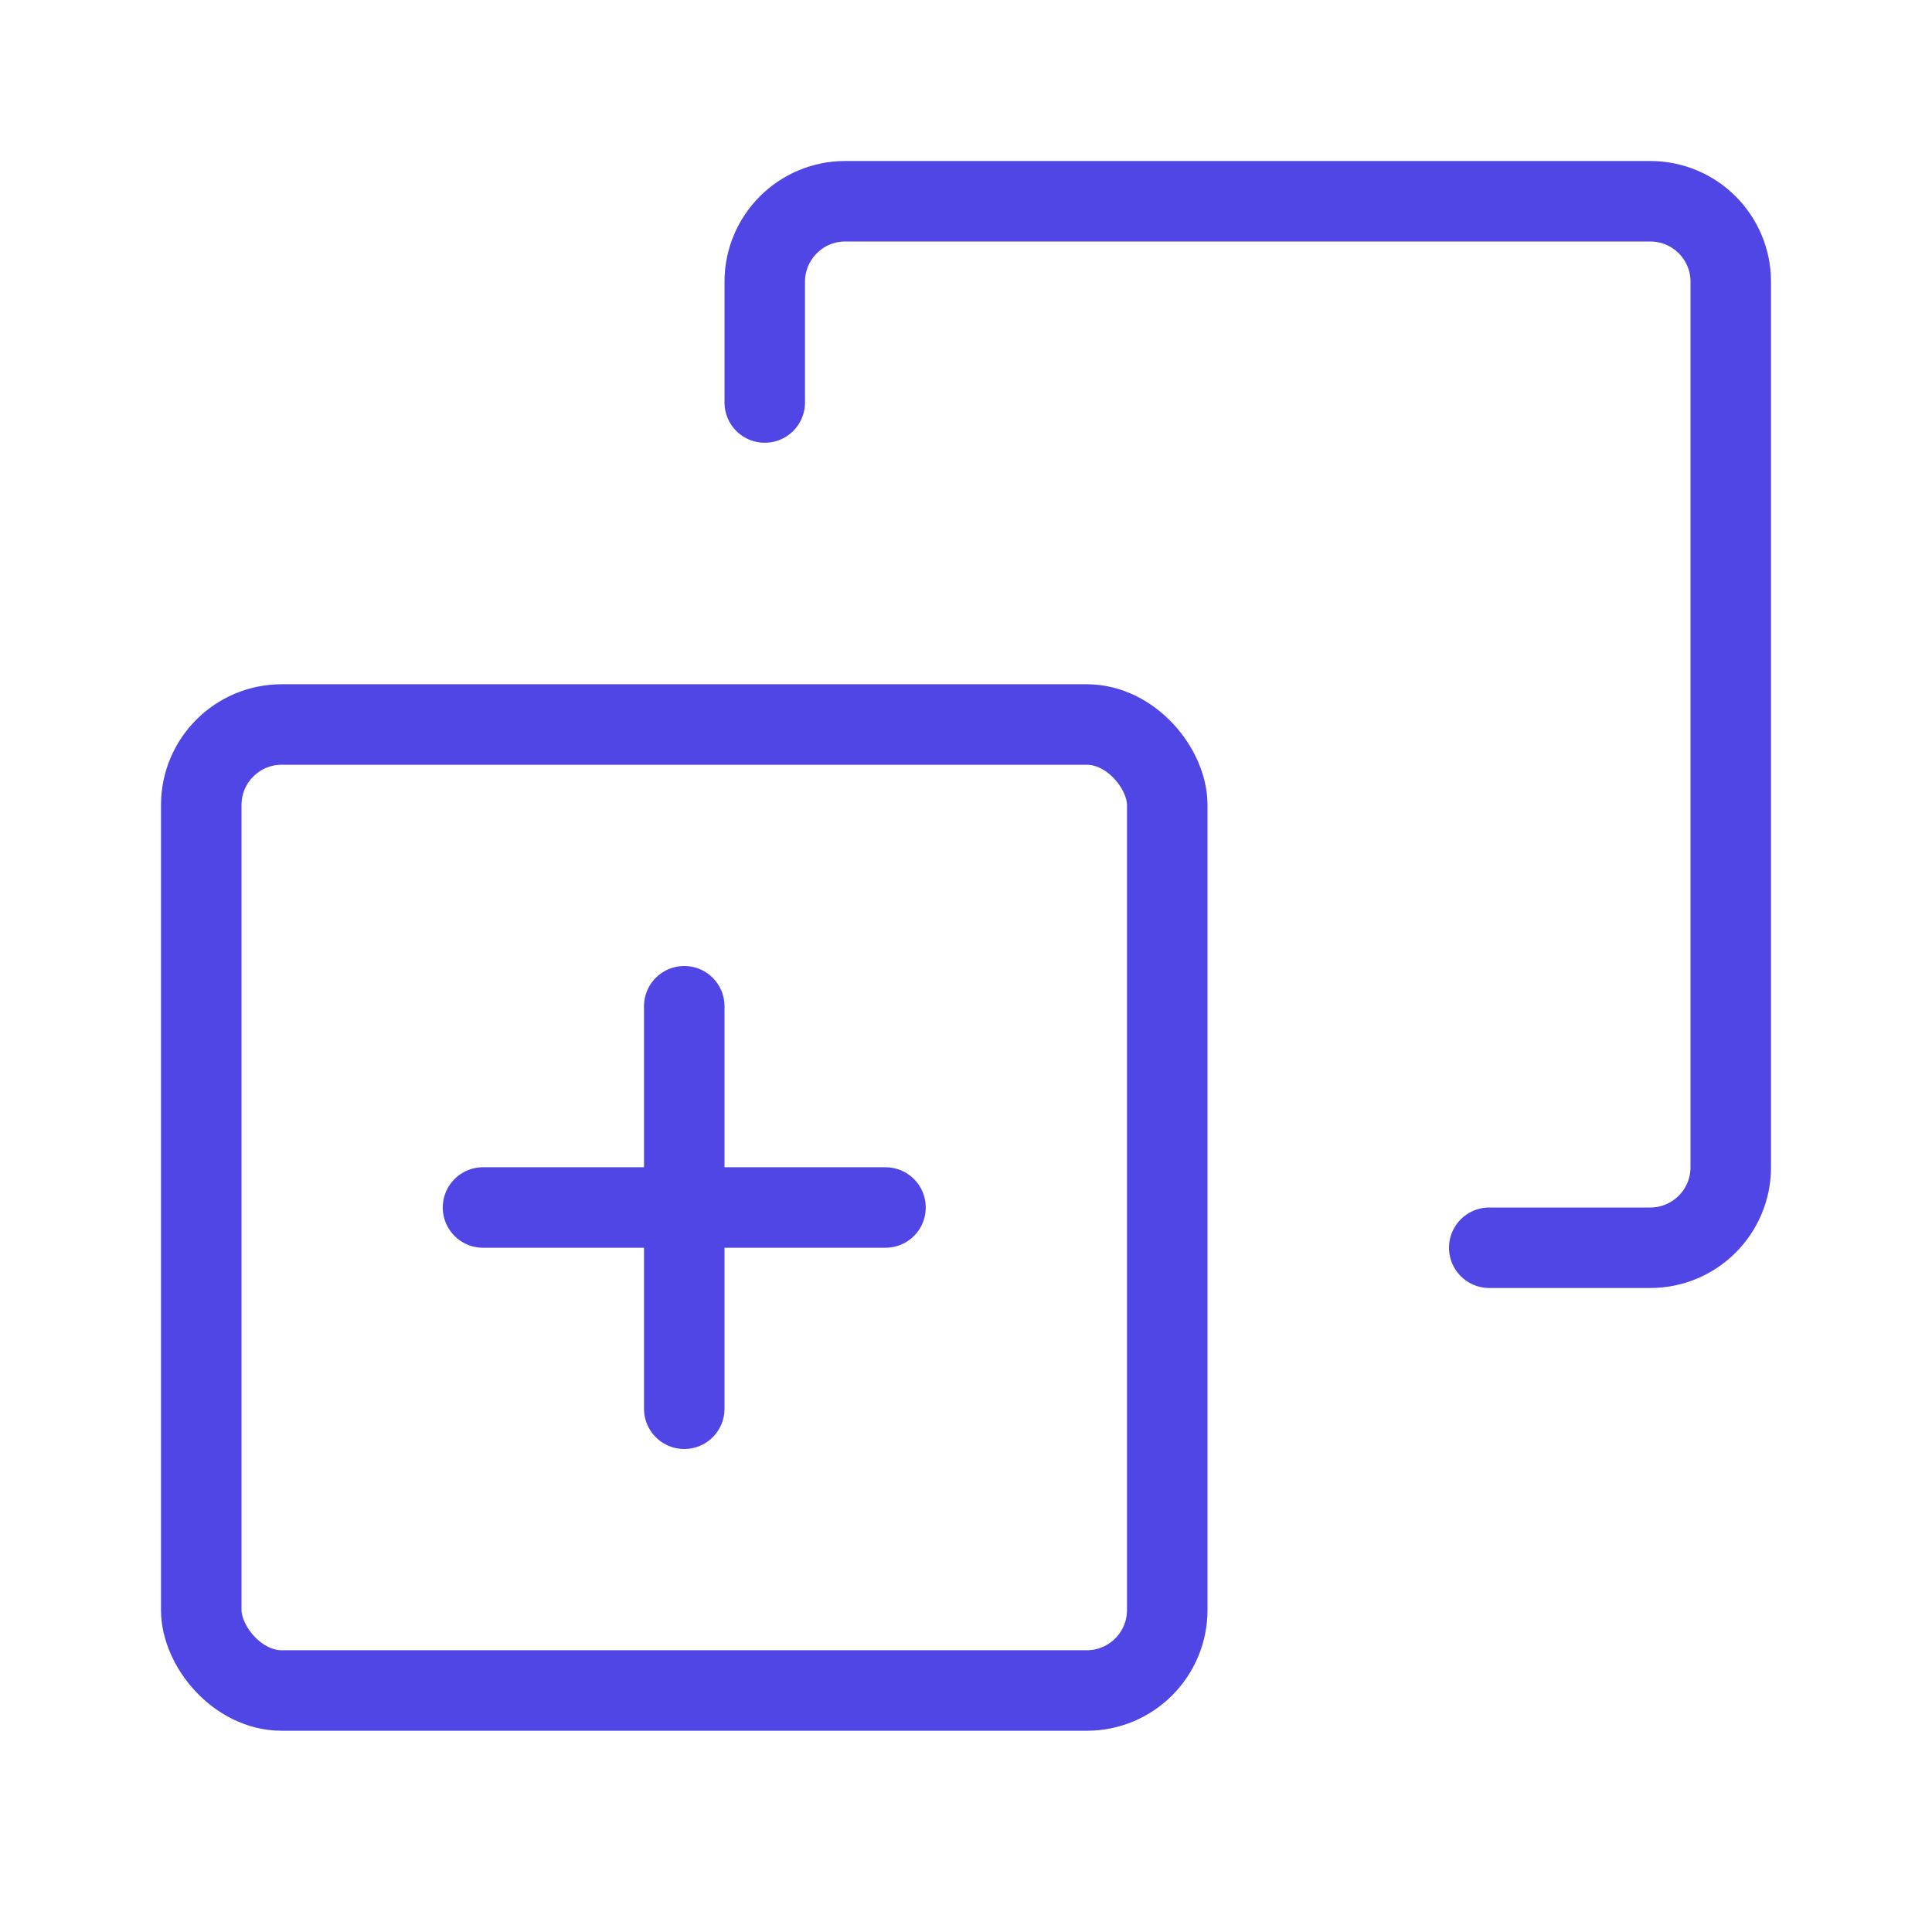 <?xml version="1.0" encoding="UTF-8"?><svg width="38" height="38" viewBox="0 0 48 48" fill="none" xmlns="http://www.w3.org/2000/svg"><path d="M19 10V7C19 5.895 19.895 5 21 5H41C42.105 5 43 5.895 43 7V29C43 30.105 42.105 31 41 31H37" stroke="#4f46e5" stroke-width="2" stroke-linecap="round" stroke-linejoin="round"/><rect x="5" y="18" width="24" height="24" rx="2" fill="none" stroke="#4f46e5" stroke-width="2" stroke-linecap="round" stroke-linejoin="round"/><path d="M17 25V35" stroke="#4f46e5" stroke-width="2" stroke-linecap="round" stroke-linejoin="round"/><path d="M12 30H22" stroke="#4f46e5" stroke-width="2" stroke-linecap="round" stroke-linejoin="round"/></svg>